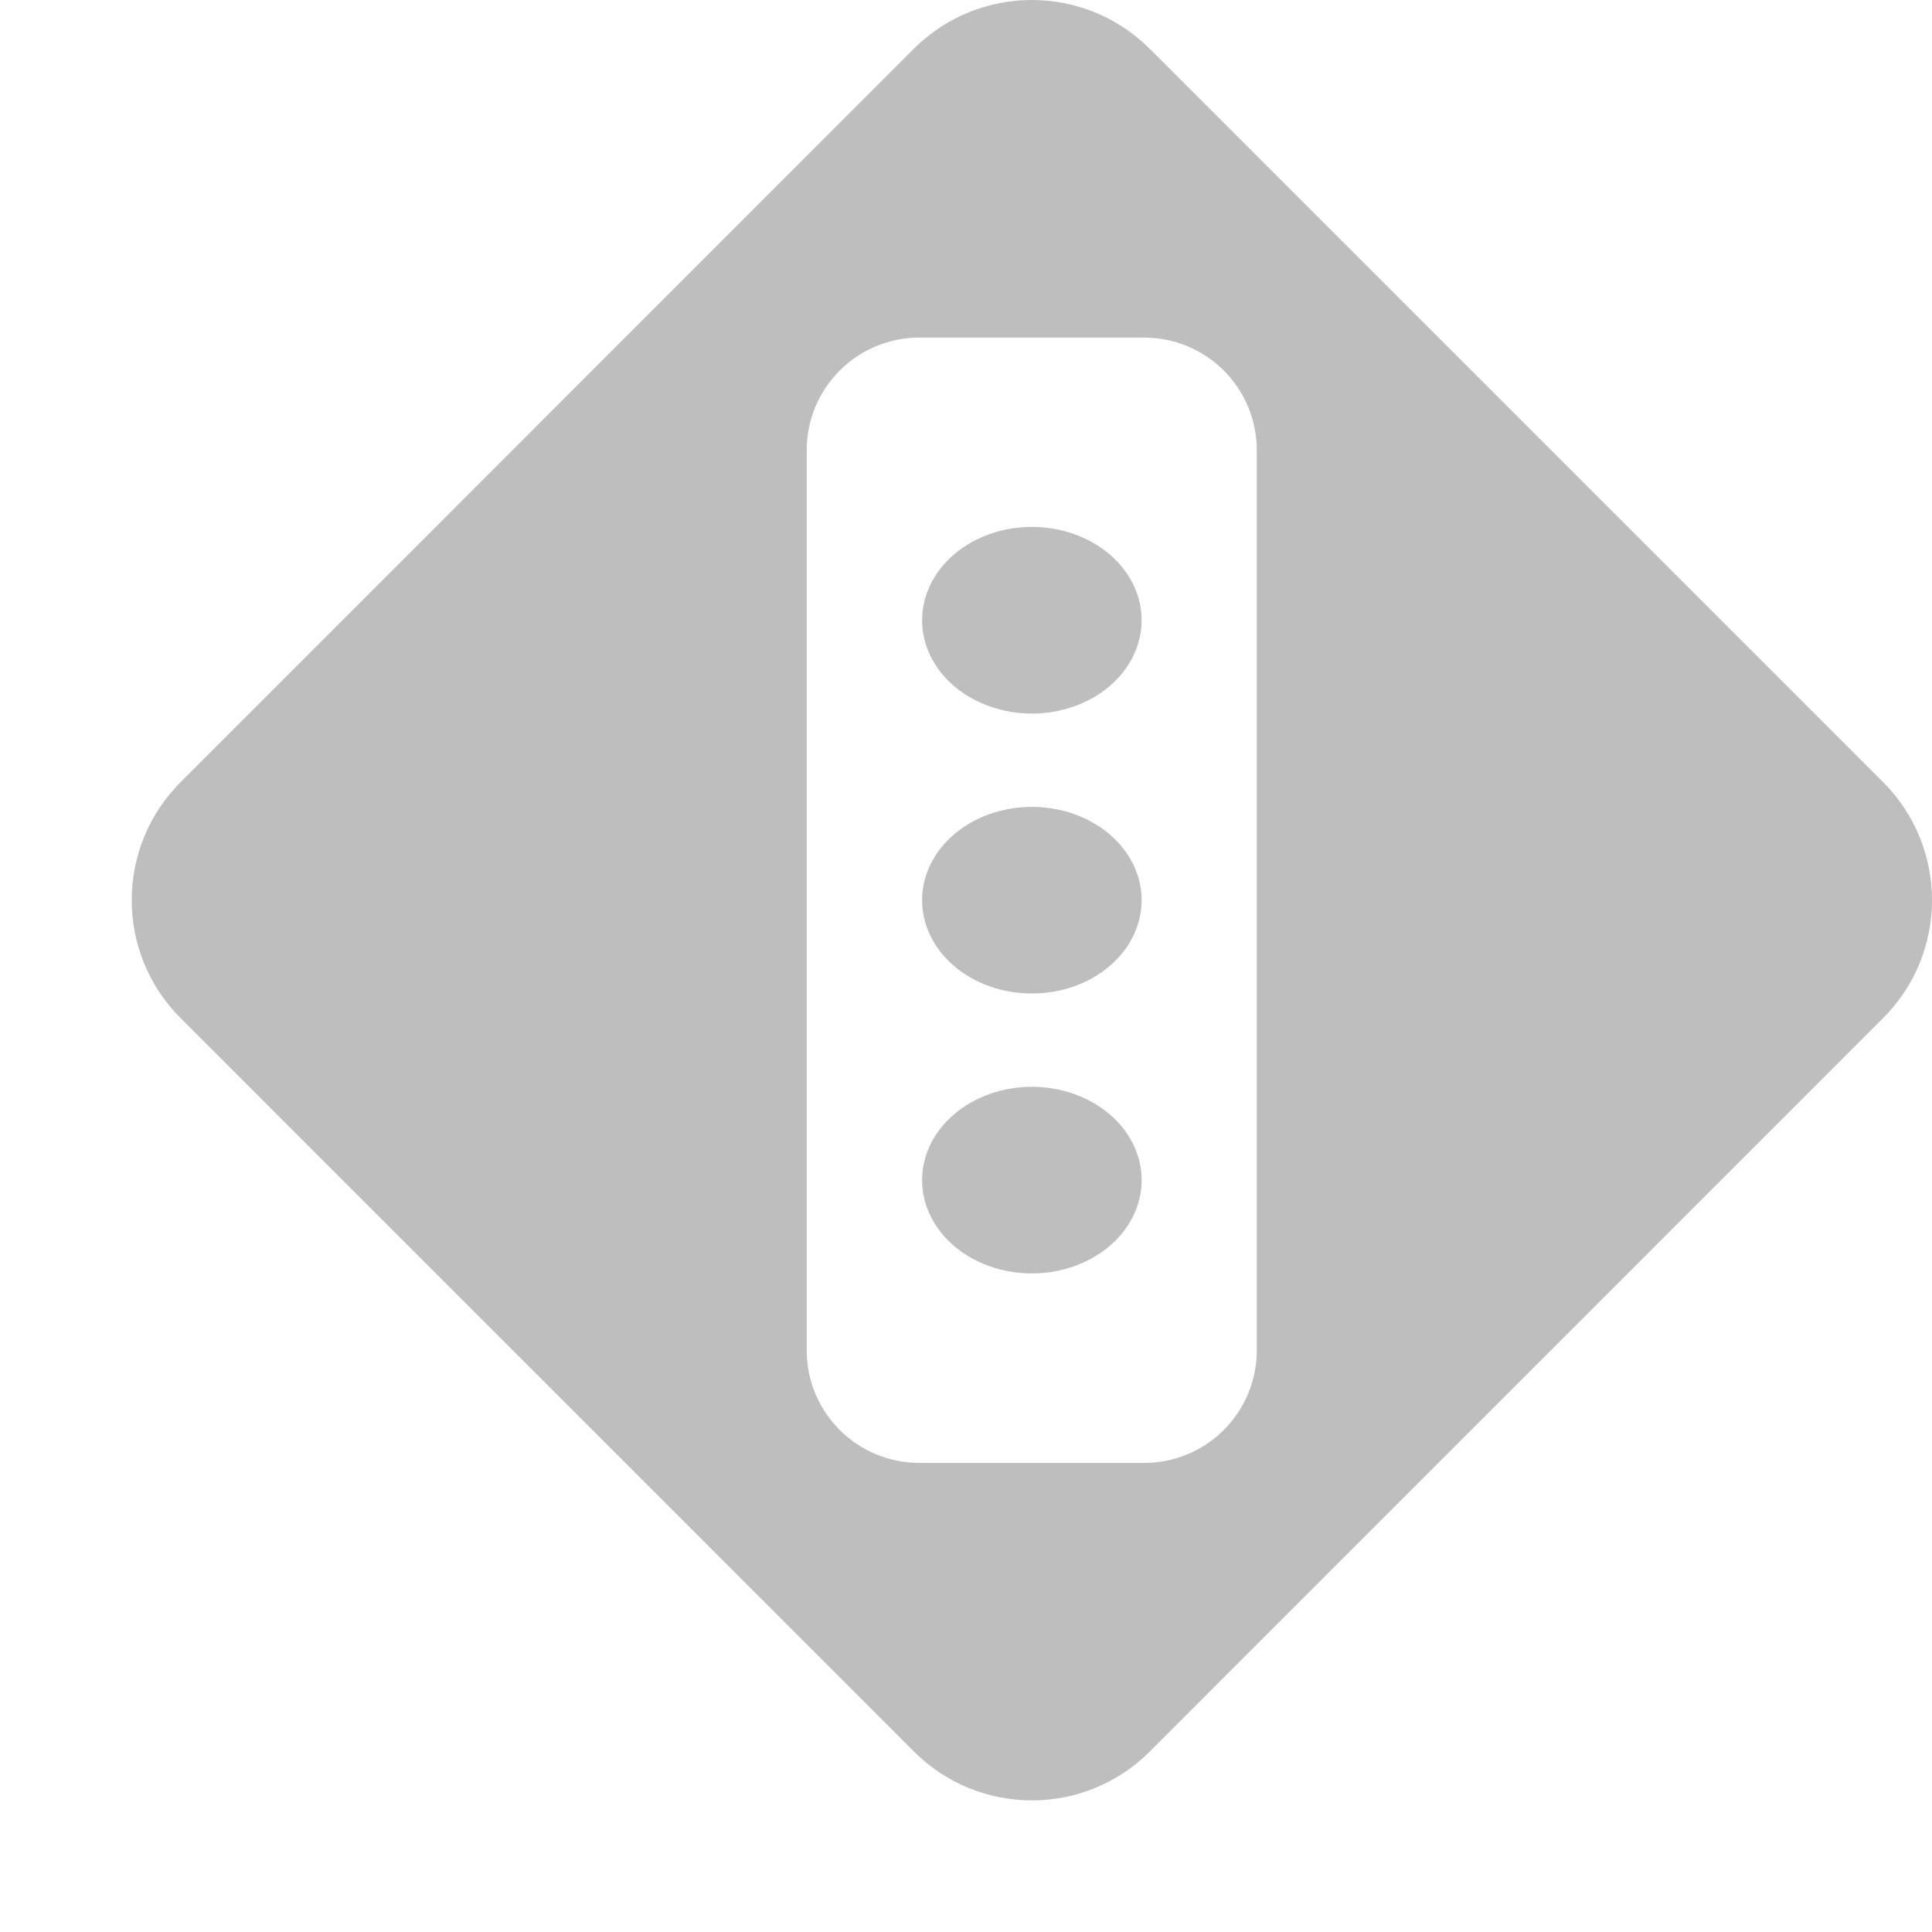 <svg width="45" height="45" viewBox="0 0 45 45" fill="none" xmlns="http://www.w3.org/2000/svg">
<path d="M24.034 16.62C24.712 16.62 25.363 16.391 25.842 15.984C26.322 15.576 26.591 15.023 26.591 14.447C26.591 13.87 26.322 13.318 25.842 12.91C25.363 12.502 24.712 12.273 24.034 12.273C23.356 12.273 22.706 12.502 22.226 12.91C21.747 13.318 21.477 13.87 21.477 14.447C21.477 15.023 21.747 15.576 22.226 15.984C22.706 16.391 23.356 16.62 24.034 16.62ZM24.034 23.141C24.712 23.141 25.363 22.912 25.842 22.504C26.322 22.096 26.591 21.544 26.591 20.967C26.591 20.391 26.322 19.838 25.842 19.43C25.363 19.023 24.712 18.794 24.034 18.794C23.356 18.794 22.706 19.023 22.226 19.43C21.747 19.838 21.477 20.391 21.477 20.967C21.477 21.544 21.747 22.096 22.226 22.504C22.706 22.912 23.356 23.141 24.034 23.141ZM26.591 27.488C26.591 28.064 26.322 28.617 25.842 29.024C25.363 29.432 24.712 29.661 24.034 29.661C23.356 29.661 22.706 29.432 22.226 29.024C21.747 28.617 21.477 28.064 21.477 27.488C21.477 26.911 21.747 26.358 22.226 25.951C22.706 25.543 23.356 25.314 24.034 25.314C24.712 25.314 25.363 25.543 25.842 25.951C26.322 26.358 26.591 26.911 26.591 27.488V27.488Z" fill="#BEBEBE"/>
<path fill-rule="evenodd" clip-rule="evenodd" d="M26.783 1.14C25.263 -0.38 22.8 -0.38 21.28 1.14L4.208 18.216C2.688 19.737 2.688 22.198 4.208 23.715L21.285 40.794C22.805 42.315 25.266 42.315 26.783 40.794L43.86 23.715C45.38 22.195 45.38 19.734 43.86 18.216L26.783 1.14ZM18.79 10.484C18.79 9.789 19.066 9.122 19.558 8.631C20.049 8.139 20.716 7.863 21.411 7.863H26.652C27.347 7.863 28.014 8.139 28.505 8.631C28.997 9.122 29.273 9.789 29.273 10.484V31.453C29.273 32.148 28.997 32.815 28.505 33.306C28.014 33.798 27.347 34.074 26.652 34.074H21.411C20.716 34.074 20.049 33.798 19.558 33.306C19.066 32.815 18.79 32.148 18.79 31.453V10.484Z" fill="#BEBEBE"/>
</svg>

